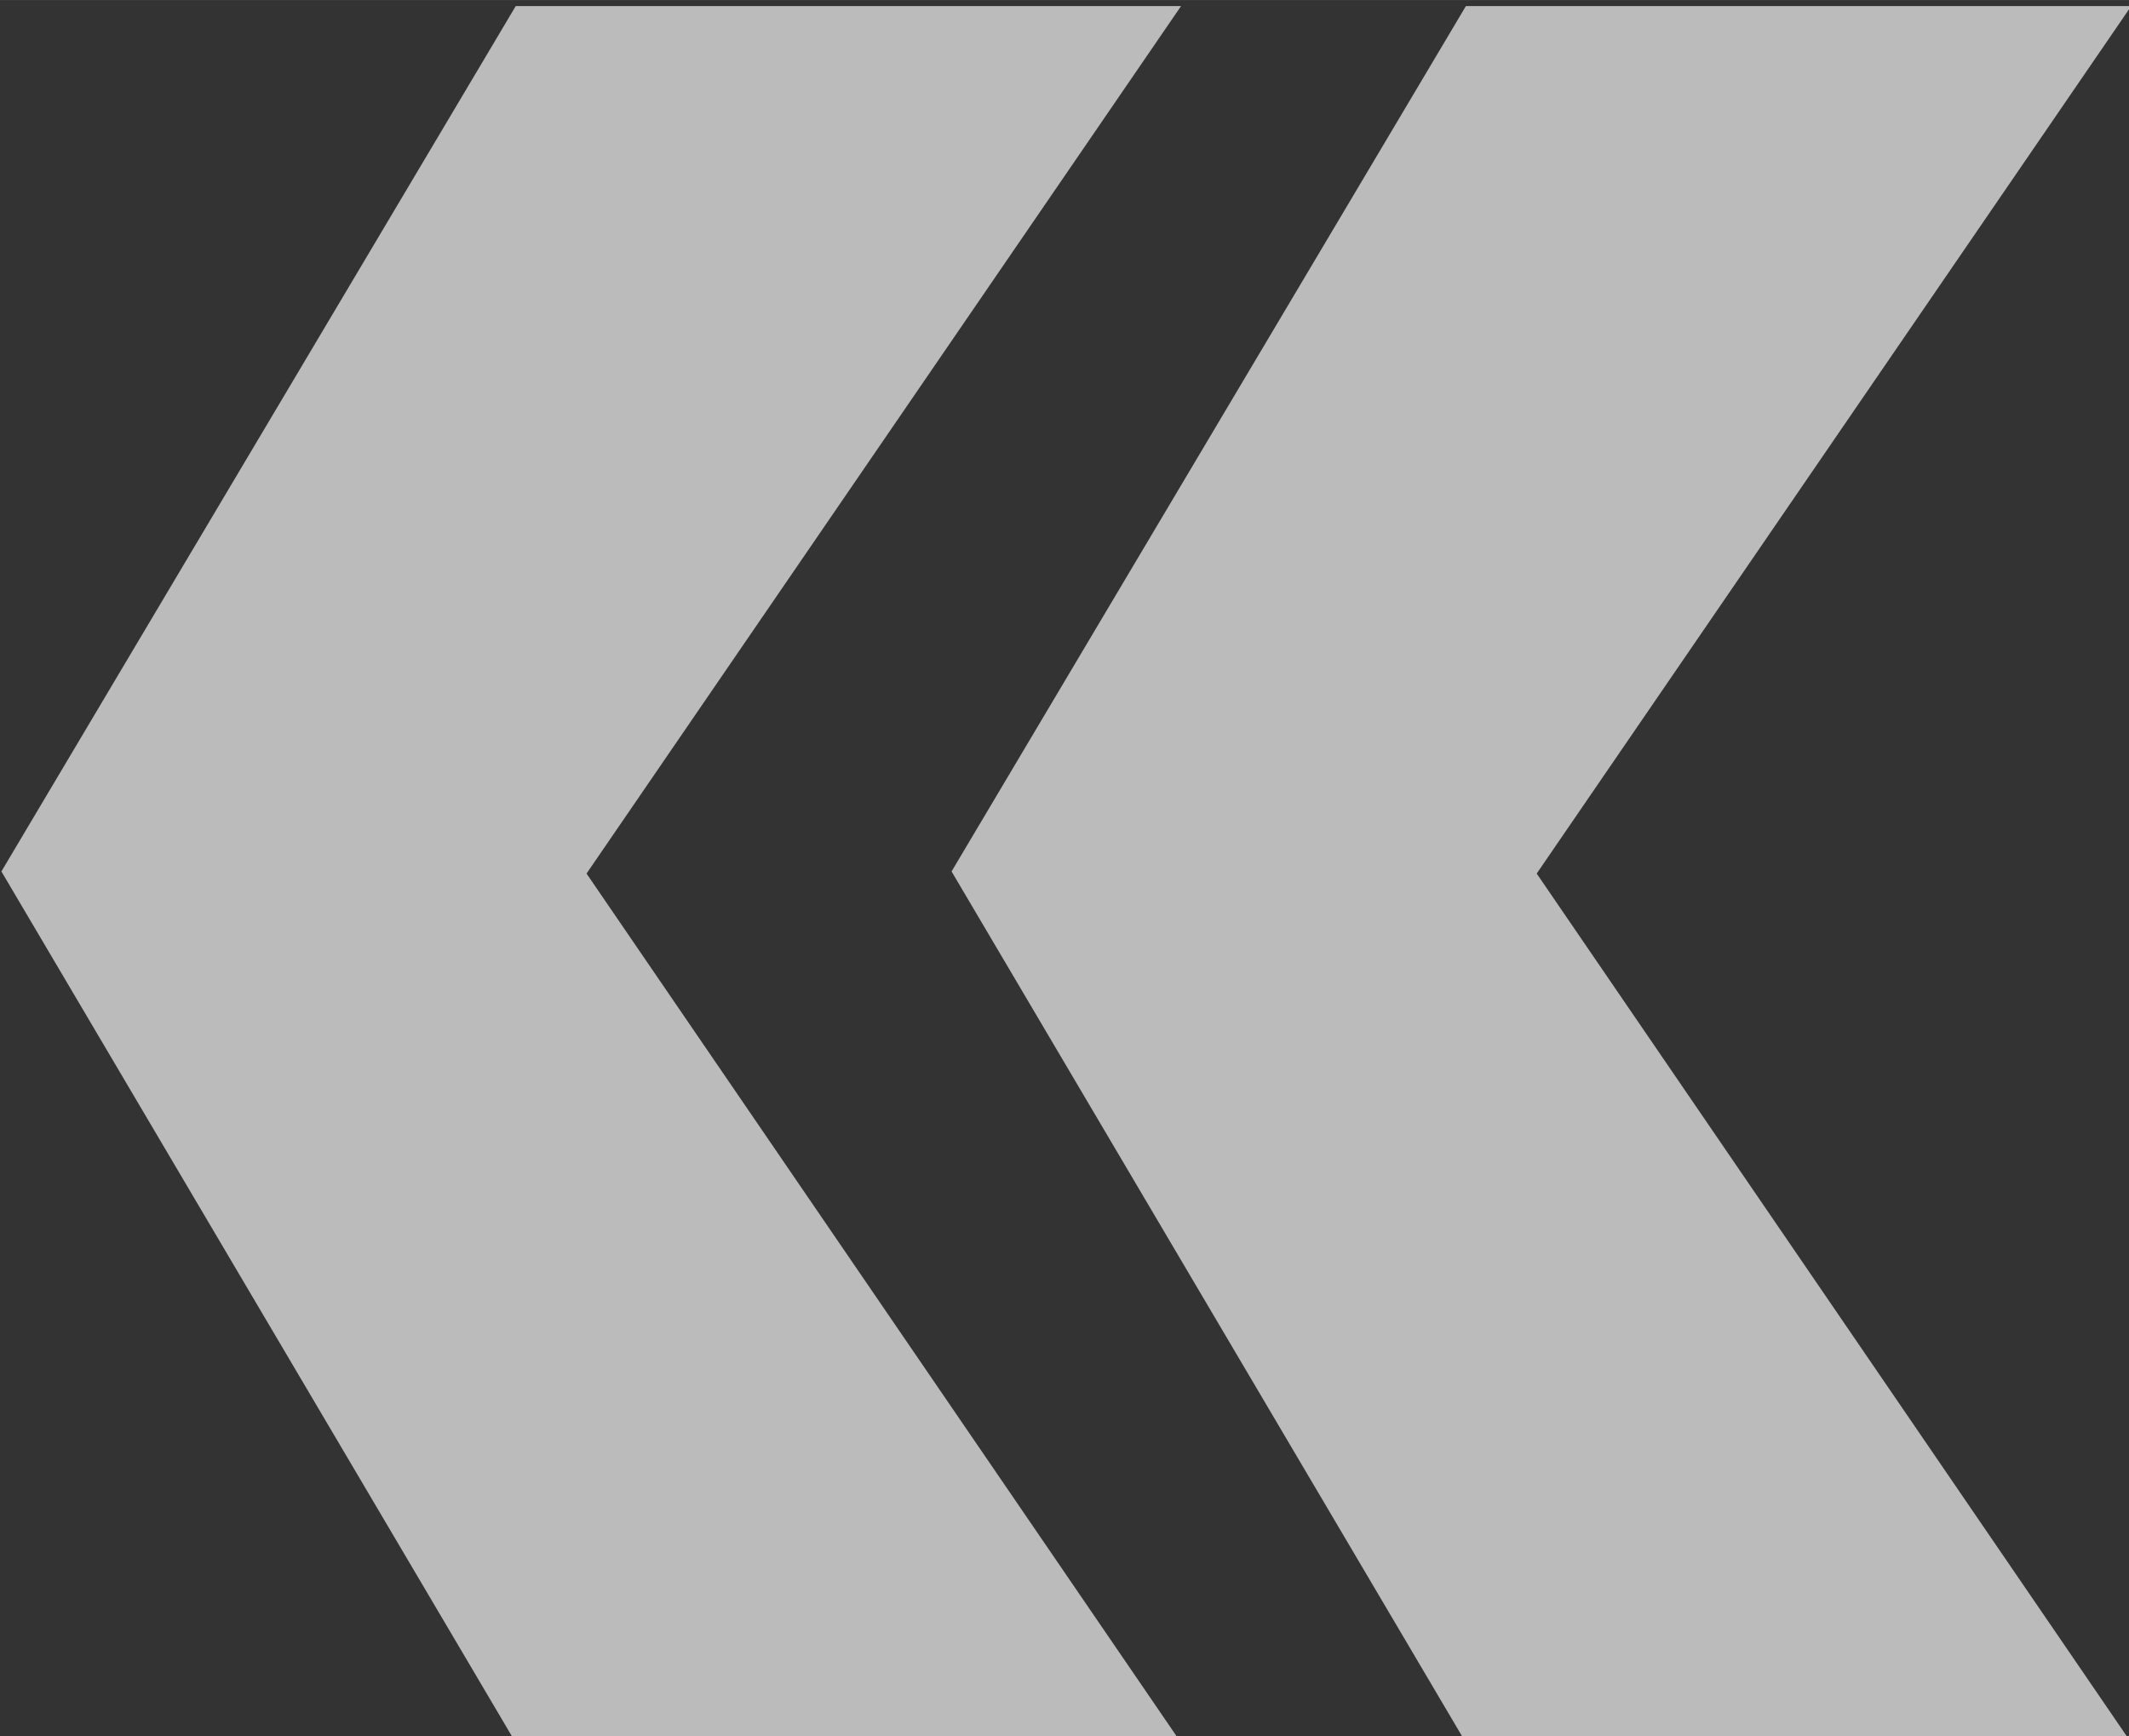 <?xml version="1.0" encoding="UTF-8" standalone="no"?>
<!-- Created with Inkscape (http://www.inkscape.org/) -->

<svg
   xmlns:dc="http://purl.org/dc/elements/1.1/"
   xmlns:cc="http://creativecommons.org/ns#"
   xmlns:rdf="http://www.w3.org/1999/02/22-rdf-syntax-ns#"
   xmlns:svg="http://www.w3.org/2000/svg"
   xmlns="http://www.w3.org/2000/svg"
   xmlns:sodipodi="http://sodipodi.sourceforge.net/DTD/sodipodi-0.dtd"
   xmlns:inkscape="http://www.inkscape.org/namespaces/inkscape"
   width="14.111mm"
   height="11.51mm"
   viewBox="0 0 50 40.782"
   id="svg7113"
   version="1.1"
   inkscape:version="0.91 r"
   sodipodi:docname="icon-arrow-left.svg">
  <rect x="0" y="0" width="50" height="40.782" fill="#333333" stroke="none"/>
  <defs
     id="defs7115" />
  <sodipodi:namedview
     id="base"
     pagecolor="#ffffff"
     bordercolor="#666666"
     borderopacity="1.0"
     inkscape:pageopacity="0.0"
     inkscape:pageshadow="2"
     inkscape:zoom="0.98994949"
     inkscape:cx="-66.961893"
     inkscape:cy="22.292589"
     inkscape:document-units="px"
     inkscape:current-layer="layer1"
     showgrid="false"
     fit-margin-top="0"
     fit-margin-left="0"
     fit-margin-right="0"
     fit-margin-bottom="0"
     inkscape:window-width="1440"
     inkscape:window-height="845"
     inkscape:window-x="0"
     inkscape:window-y="27"
     inkscape:window-maximized="1" />
  <g
     inkscape:label="Capa 1"
     inkscape:groupmode="layer"
     id="layer1"
     transform="translate(-108.934,-498.723)">
    <g
       id="g7673"
       transform="matrix(0.68,0,0,0.68,34.891,172.801)">
      <g
         style="opacity:1;fill:#ffffff;fill-opacity:0.667"
         transform="matrix(1.875,0,0,-1.875,126.699,479.505)"
         id="g2710">
        <path
           inkscape:connector-curvature="0"
           id="path2712"
           style="fill:#ffffff;fill-opacity:0.667;fill-rule:nonzero;stroke:none"
           d="M 0,0 12.255,0 1.304,-15.983 12.255,-31.997 0,-31.997 -9.474,-15.944 0,0 Z" />
      </g>
      <g
         style="opacity:1;fill:#ffffff;fill-opacity:0.667"
         transform="matrix(1.875,0,0,-1.875,159.515,479.505)"
         id="g2714">
        <path
           inkscape:connector-curvature="0"
           id="path2716"
           style="fill:#ffffff;fill-opacity:0.667;fill-rule:nonzero;stroke:none"
           d="M 0,0 12.255,0 1.304,-15.983 12.255,-31.997 0,-31.997 -9.474,-15.944 0,0 Z" />
      </g>
    </g>
  </g>
</svg>
